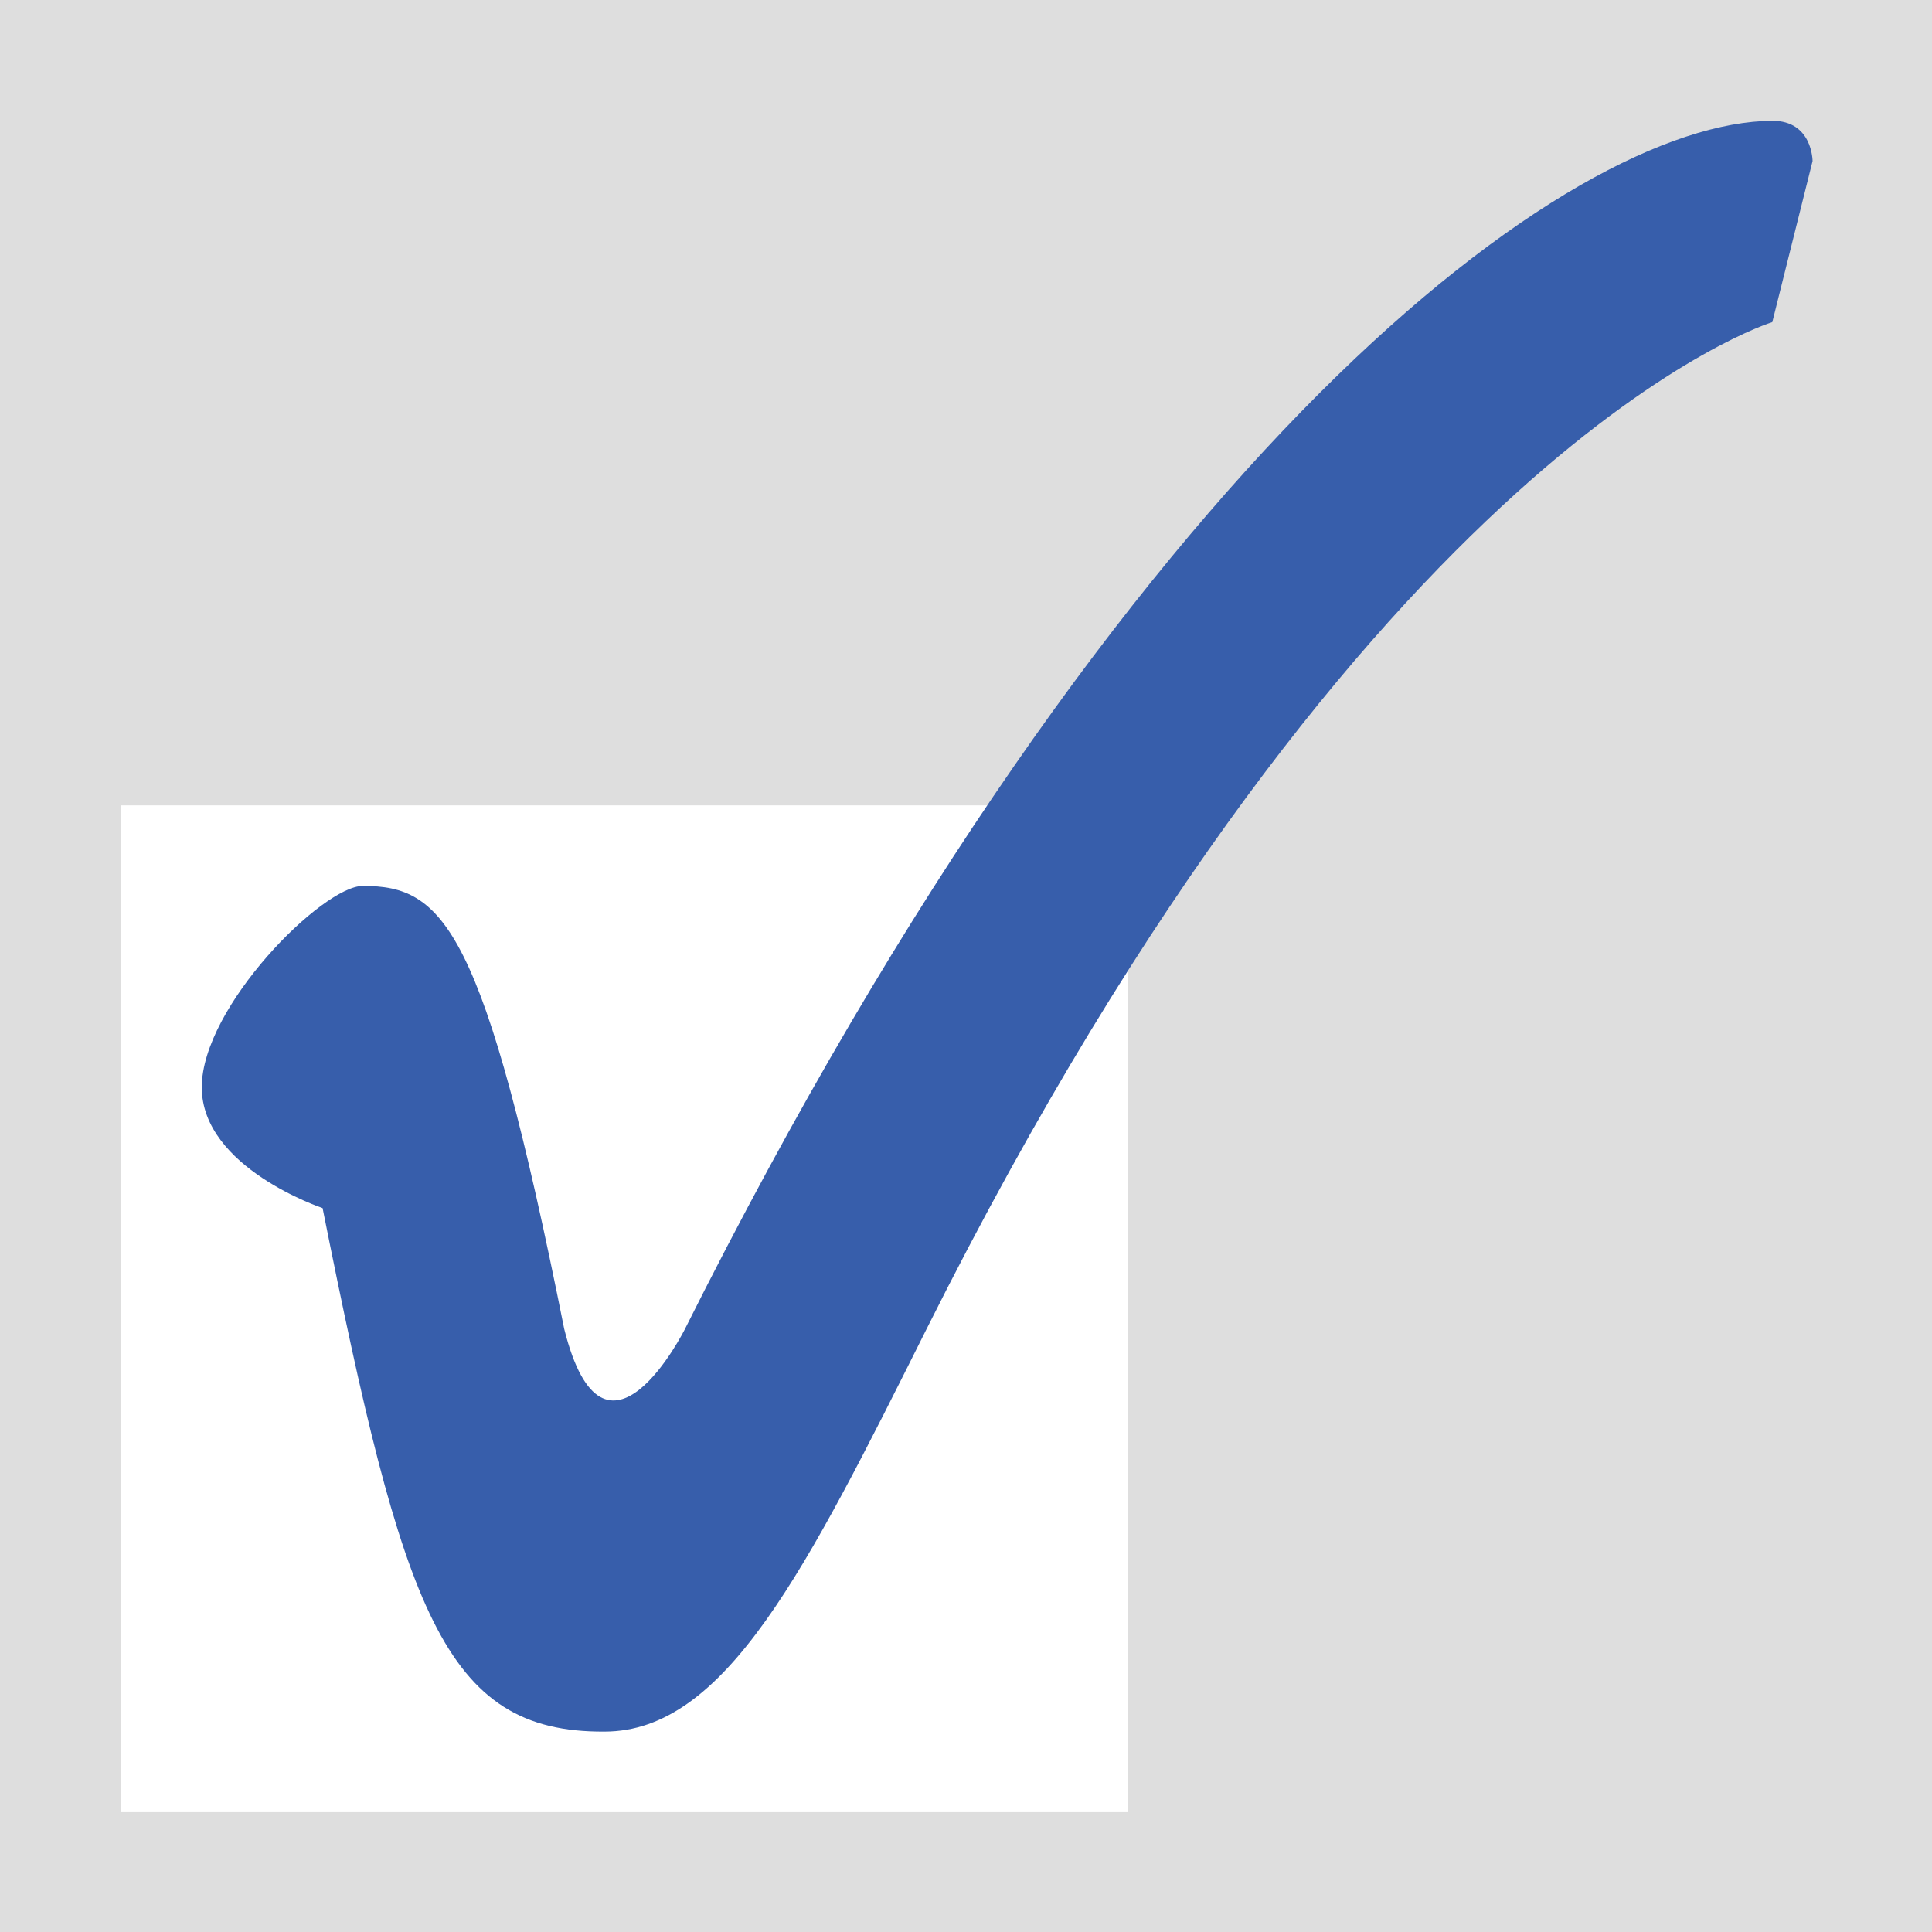 <?xml version="1.0" encoding="UTF-8" standalone="no"?>
<!-- Created with Inkscape (http://www.inkscape.org/) -->

<svg
   xmlns:dc="http://purl.org/dc/elements/1.1/"
   xmlns:cc="http://creativecommons.org/ns#"
   xmlns:rdf="http://www.w3.org/1999/02/22-rdf-syntax-ns#"
   xmlns:svg="http://www.w3.org/2000/svg"
   xmlns="http://www.w3.org/2000/svg"
   xmlns:sodipodi="http://sodipodi.sourceforge.net/DTD/sodipodi-0.dtd"
   xmlns:inkscape="http://www.inkscape.org/namespaces/inkscape"
   width="32px"
   height="32px"
   id="svg3031"
   version="1.1"
   inkscape:version="0.48.4 r9939"
   sodipodi:docname="vlang-icon.svg"
   inkscape:export-filename="/home/puneet/inkscape/vlang-icon.png"
   inkscape:export-xdpi="90"
   inkscape:export-ydpi="90">
  <rect width="100%" height="100%" fill="#333333" stroke="none"/>
  <defs
     id="defs3033" />
  <sodipodi:namedview
     id="base"
     pagecolor="#ffffff"
     bordercolor="#666666"
     borderopacity="1.0"
     inkscape:pageopacity="0.0"
     inkscape:pageshadow="2"
     inkscape:zoom="11.197802"
     inkscape:cx="-6.0222488"
     inkscape:cy="16"
     inkscape:current-layer="layer1"
     showgrid="true"
     inkscape:grid-bbox="true"
     inkscape:document-units="px"
     inkscape:window-width="1366"
     inkscape:window-height="744"
     inkscape:window-x="0"
     inkscape:window-y="24"
     inkscape:window-maximized="1"
     showguides="true"
     inkscape:guide-bbox="true">
    <inkscape:grid
       type="xygrid"
       id="grid3055"
       empspacing="5"
       visible="true"
       enabled="true"
       snapvisiblegridlinesonly="true" />
  </sodipodi:namedview>
  <g
     id="layer1"
     inkscape:label="Layer 1"
     inkscape:groupmode="layer">
    <rect
       style="opacity:0.99;fill:#e0e0e0;fill-opacity:1;stroke:none"
       id="rect3057"
       width="32"
       height="32"
       x="0"
       y="0" />
    <g
       id="g3115"
       transform="matrix(0.667,0,0,0.667,-13.333,0.65)">
      <g
         style="fill:#ffffff;stroke:none"
         transform="translate(162.159,-175.448)"
         id="g3877-4-5">
        <rect
           style="fill:#ffffff;stroke:none"
           id="rect3902-7-9-9-0-0-9-9-2-7"
           width="25"
           height="25"
           x="-139.159"
           y="194.473" />
      </g>
      <path
         style="fill:#375eab;fill-opacity:1;stroke:#efefef;stroke-width:0;stroke-linecap:round;stroke-linejoin:round;stroke-miterlimit:4;stroke-opacity:1;stroke-dasharray:none"
         id="path3956-1-3-6-3-1-3-6-0-7-4-8"
         d="m 34,32.025 c 1,4 3,0 3,0 11,-21.975 22,-29.975 27,-30 1,-0.005 1,1 1,1 -1,4 -1,4 -1,4 0,0 -10,3.025 -21,25 -3,6 -5,10 -8,10 -4,0.025 -5,-3 -7,-13 0,0 -3,-1 -3,-3 0,-2 3,-5 4,-5 2,0 3,1 5,11 z"
         sodipodi:nodetypes="csssccccscc"
         inkscape:connector-curvature="0" />
    </g>
  </g>
</svg>
